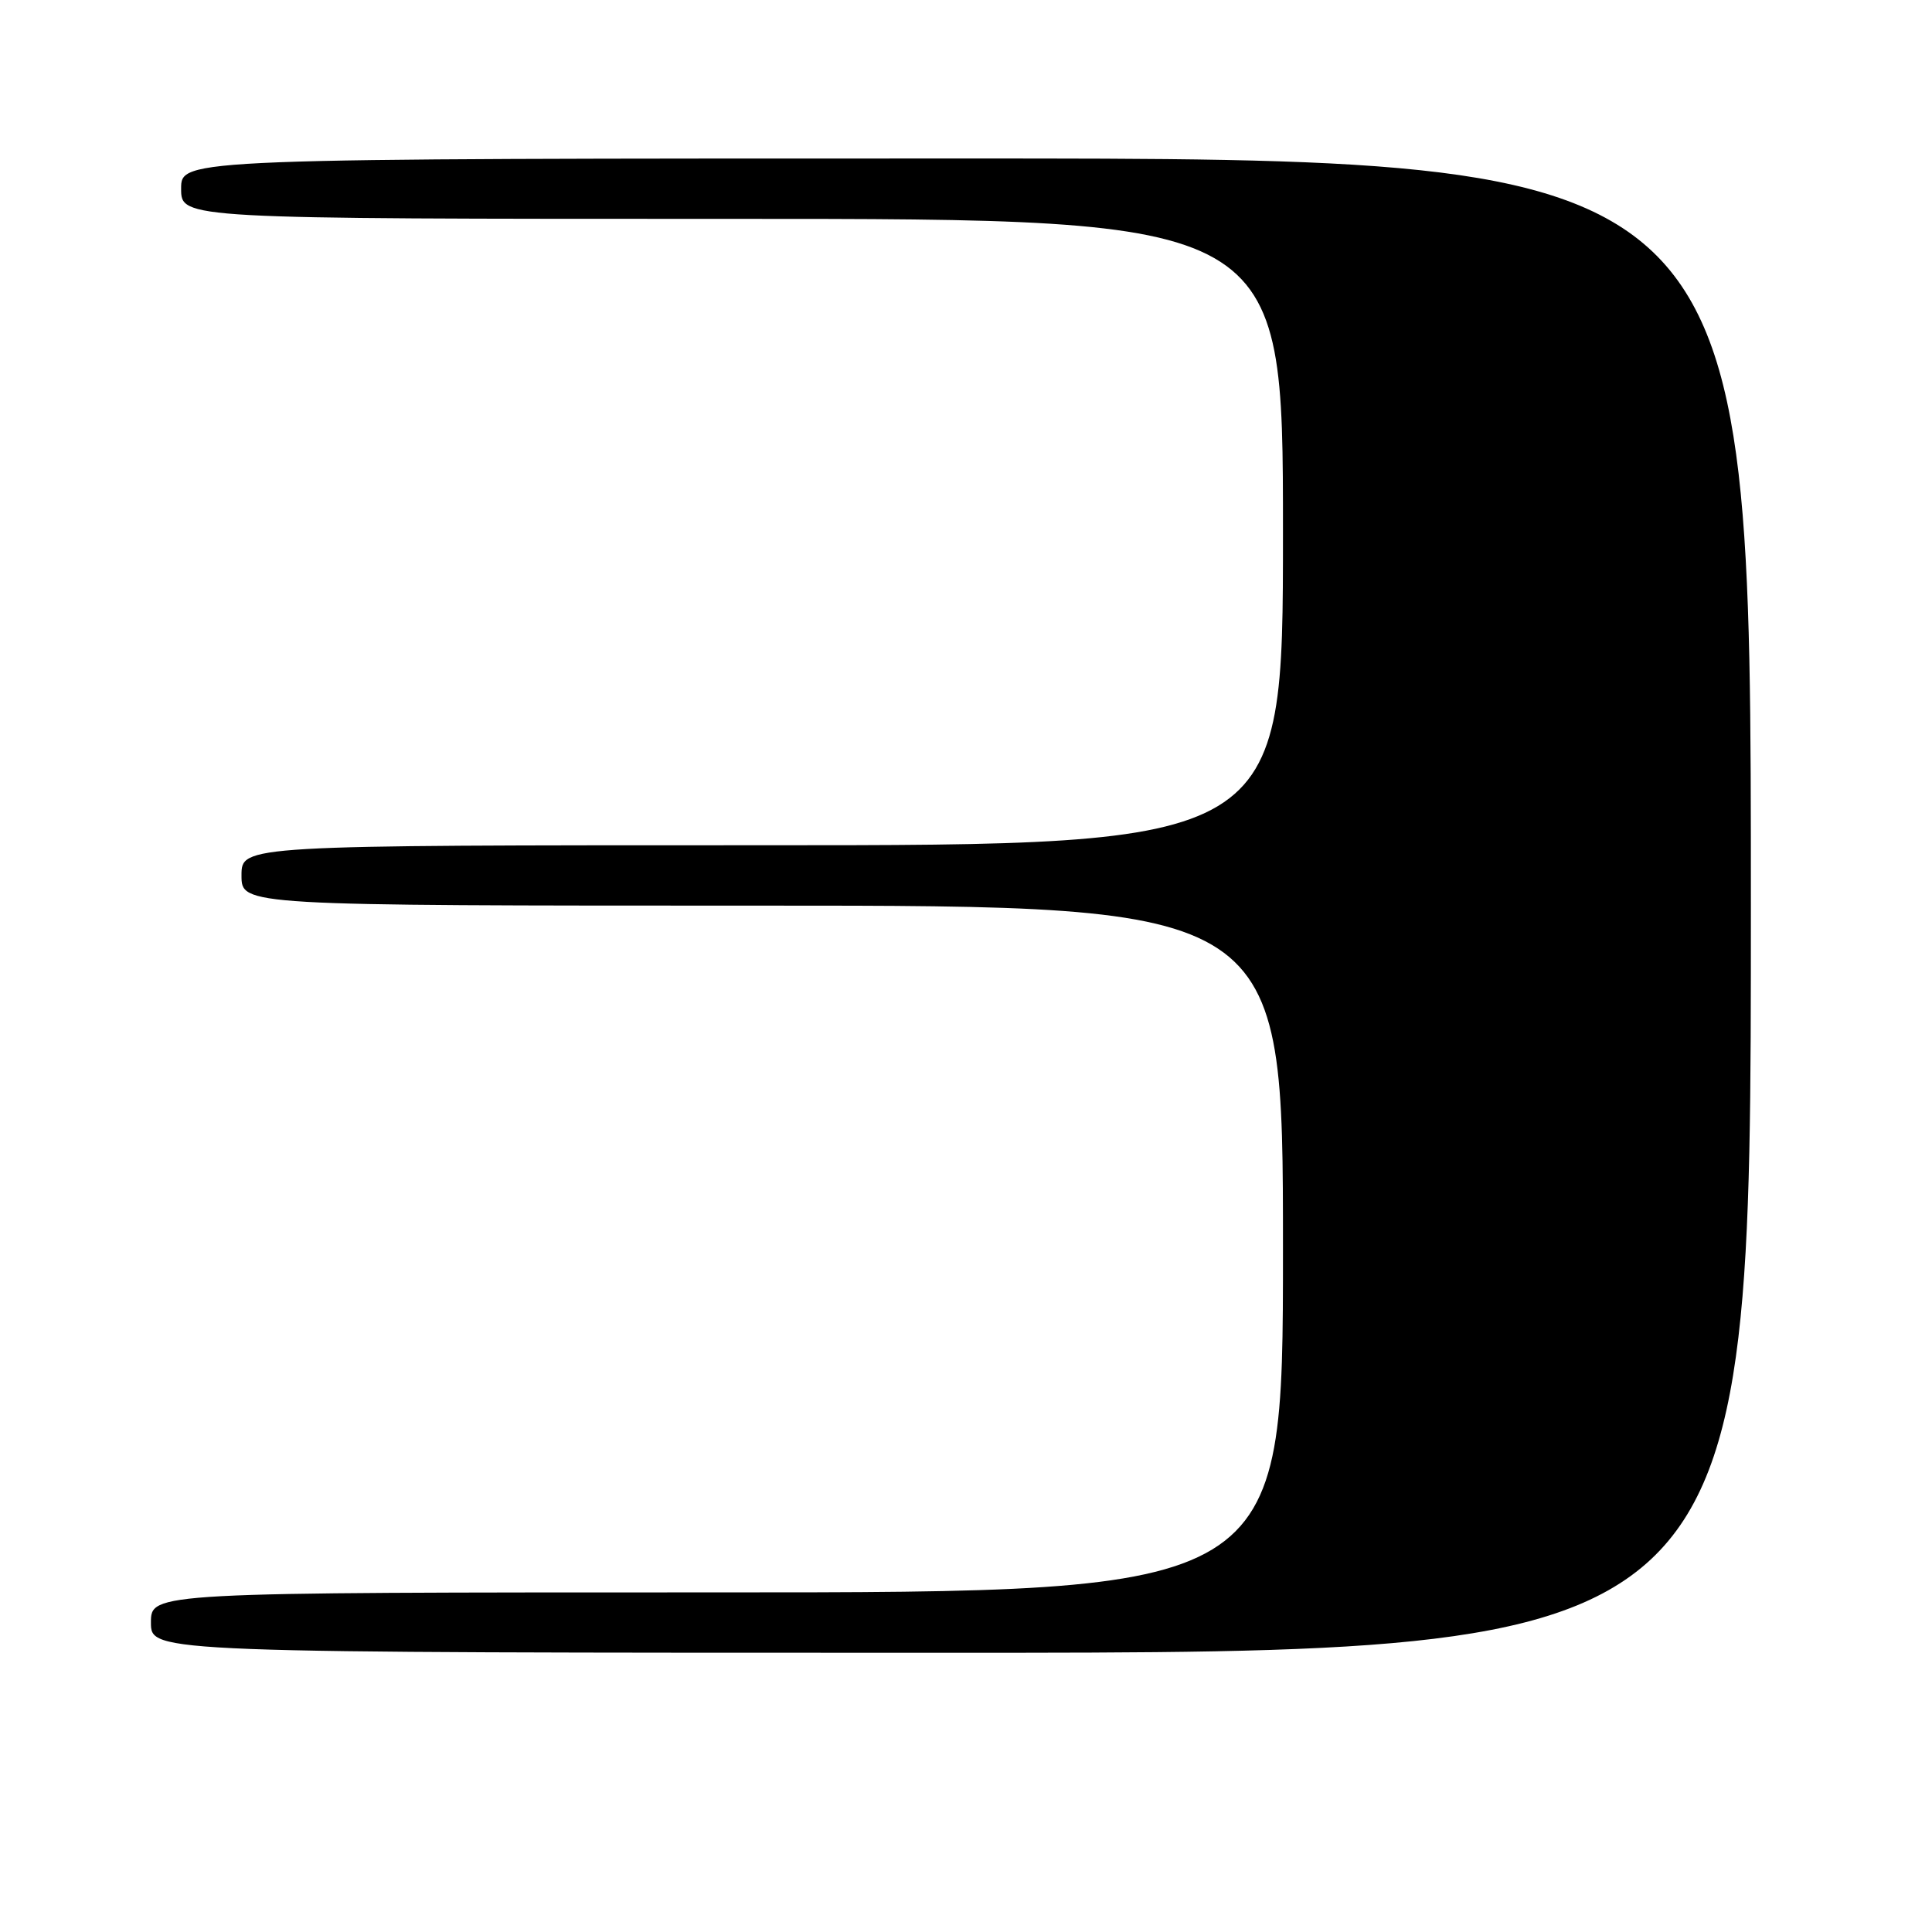 <?xml version="1.0" encoding="UTF-8" standalone="no"?>
<!DOCTYPE svg PUBLIC "-//W3C//DTD SVG 1.1//EN" "http://www.w3.org/Graphics/SVG/1.1/DTD/svg11.dtd" >
<svg xmlns="http://www.w3.org/2000/svg" xmlns:xlink="http://www.w3.org/1999/xlink" version="1.1" viewBox="0 0 256 256">
 <g >
 <path fill="currentColor"
d=" M 232.00 120.00 C 232.00 21.00 232.00 21.00 128.00 21.00 C 24.00 21.00 24.00 21.00 24.00 25.00 C 24.00 29.00 24.00 29.00 97.00 29.00 C 170.00 29.00 170.00 29.00 170.00 70.50 C 170.00 112.00 170.00 112.00 101.00 112.00 C 32.00 112.00 32.00 112.00 32.00 116.00 C 32.00 120.00 32.00 120.00 101.00 120.00 C 170.00 120.00 170.00 120.00 170.00 165.50 C 170.00 211.00 170.00 211.00 95.00 211.00 C 20.00 211.00 20.00 211.00 20.00 215.00 C 20.00 219.00 20.00 219.00 126.00 219.00 C 232.00 219.00 232.00 219.00 232.00 120.00 Z "/>
</g>
</svg>